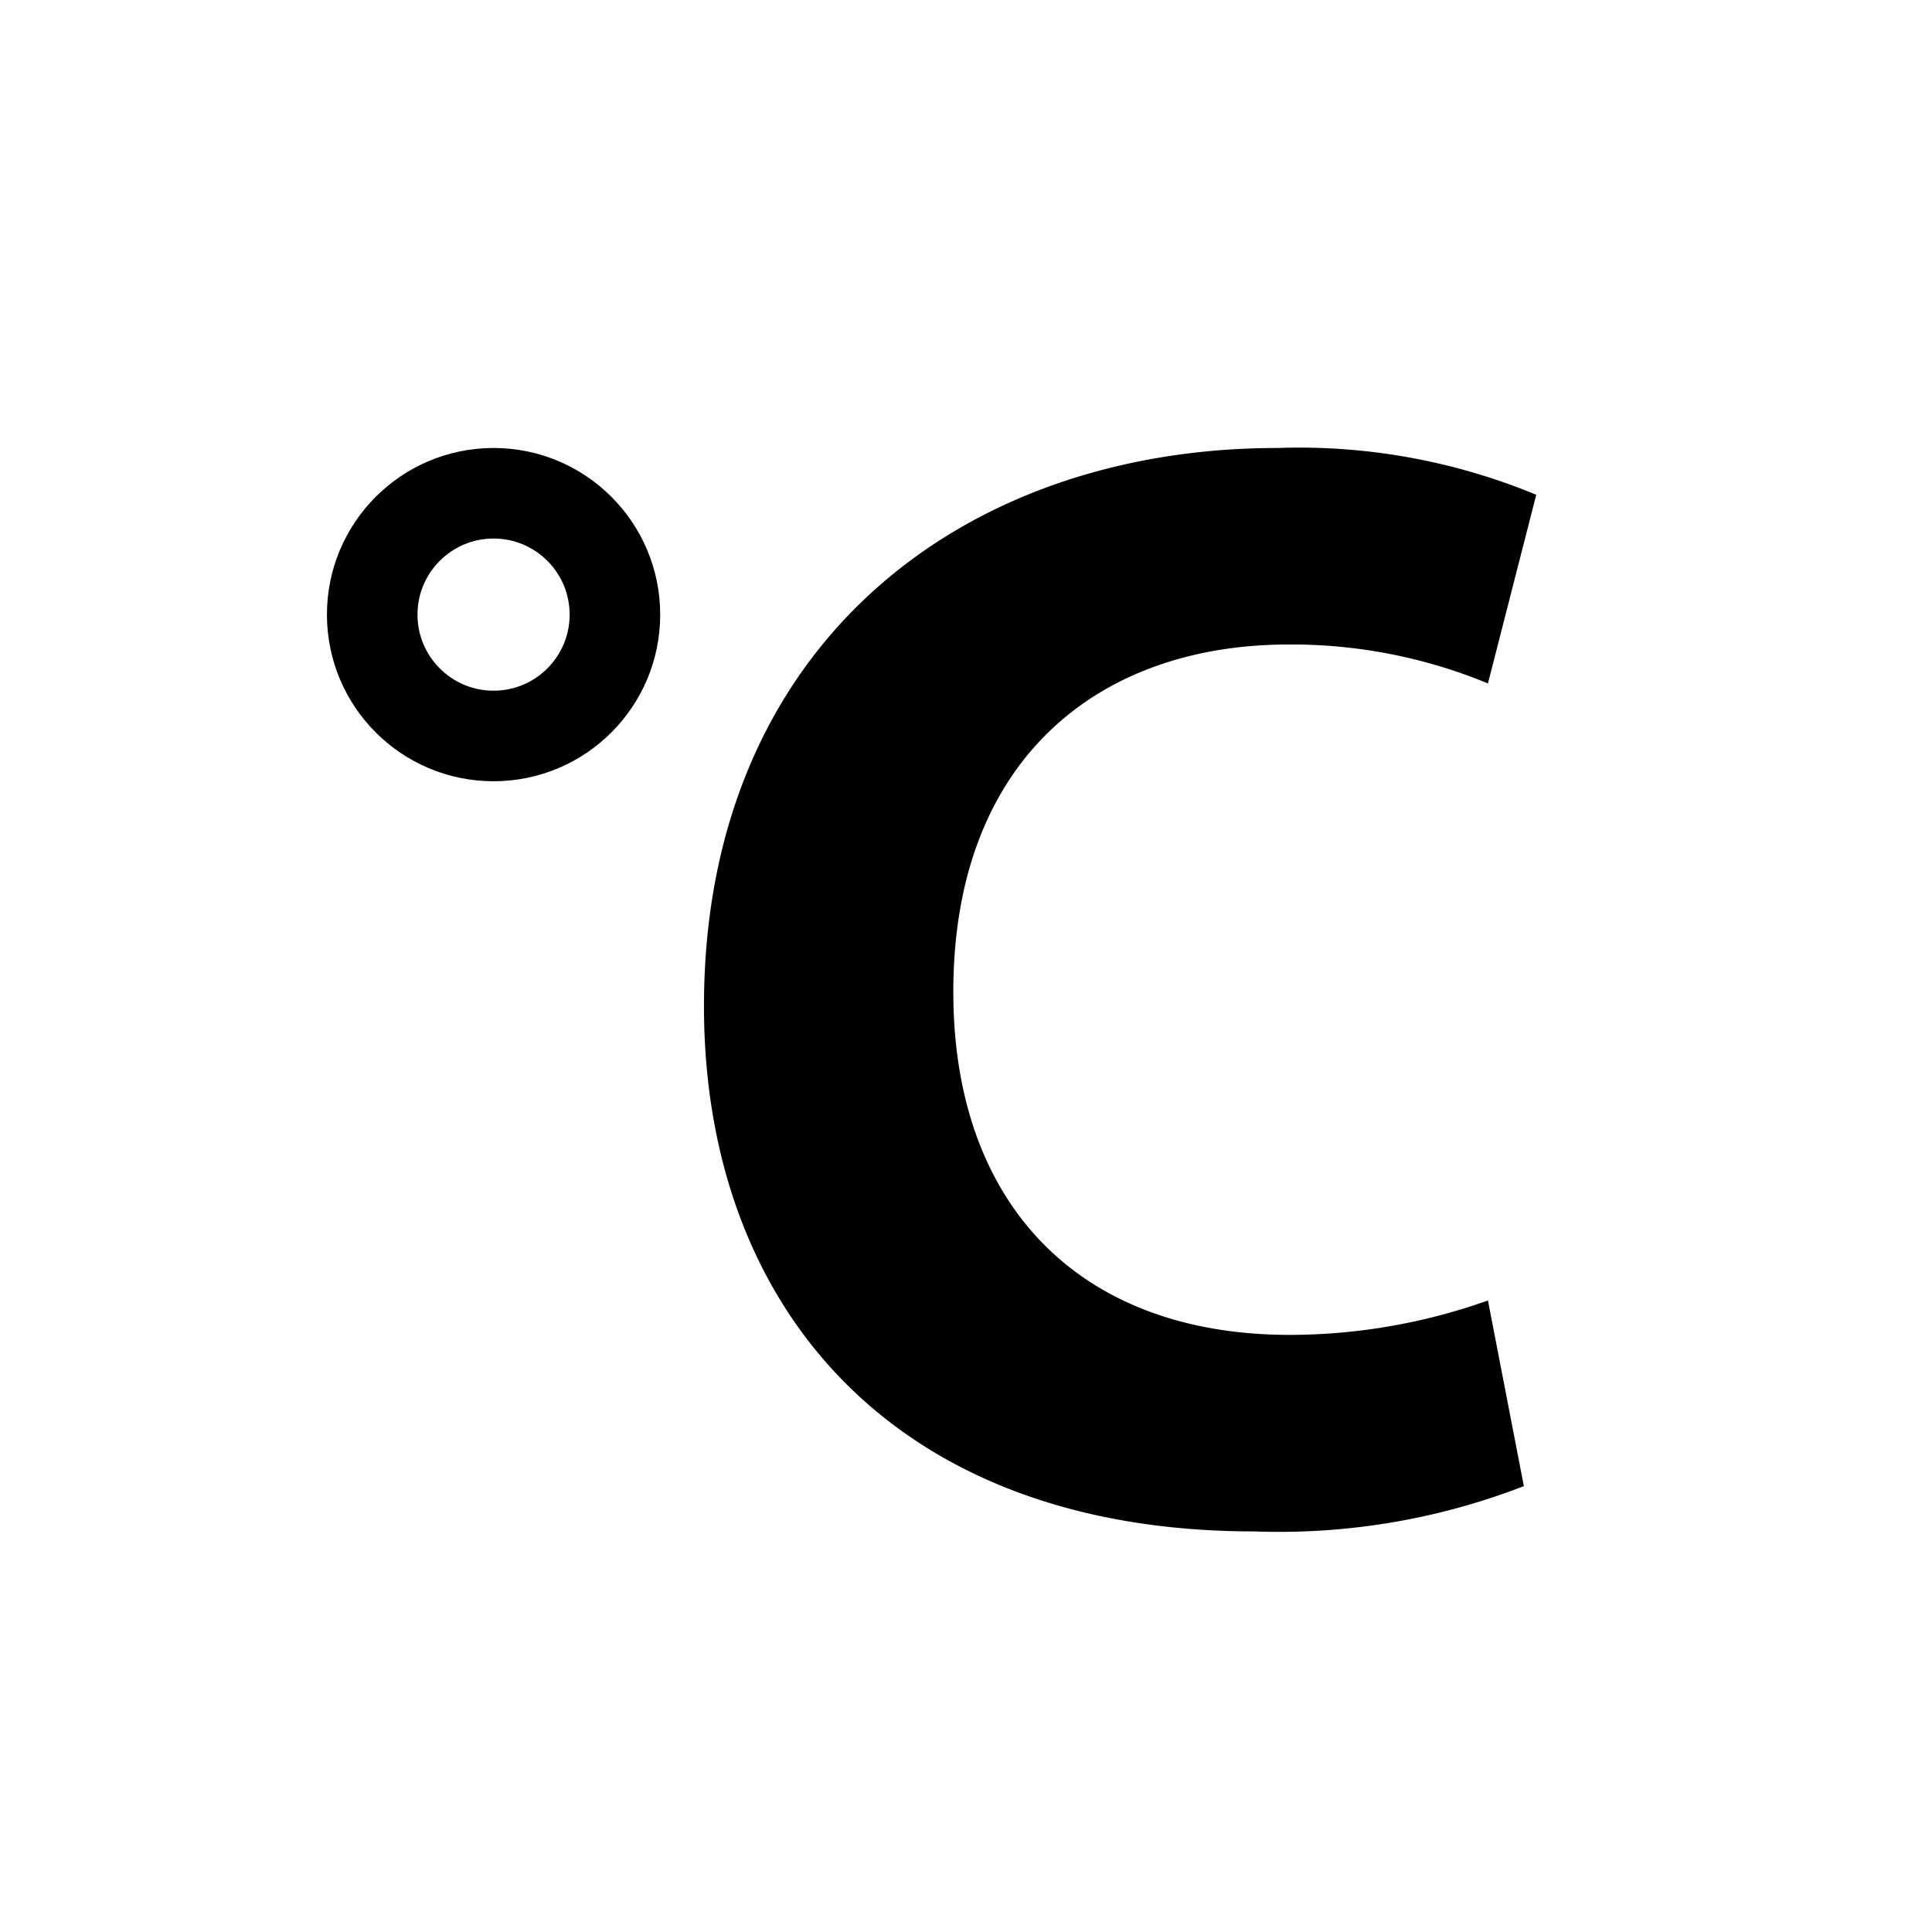 <?xml version="1.0" ?><svg data-name="Layer 1" id="Layer_1" viewBox="0 0 64 64" xmlns="http://www.w3.org/2000/svg">
<defs><style>.cls-1cel{fill:currentColor;}.cls-2cel{fill:none;stroke:currentColor;stroke-miterlimit:10;stroke-width:3px;}</style></defs><title/>
<path class="cls-1cel" d="M50.48,49.23a22.44,22.44,0,0,1-8.93,1.5c-12,0-18.23-7.49-18.23-17.4,0-11.88,8.47-18.49,19-18.49a20.52,20.52,0,0,1,8.57,1.55l-1.6,6.25a17,17,0,0,0-6.61-1.29c-6.25,0-11.1,3.77-11.1,11.51,0,7,4.13,11.36,11.15,11.36a19.65,19.65,0,0,0,6.56-1.14Z"/><circle class="cls-2cel" cx="16.35" cy="20.36" r="4.02"/></svg>
